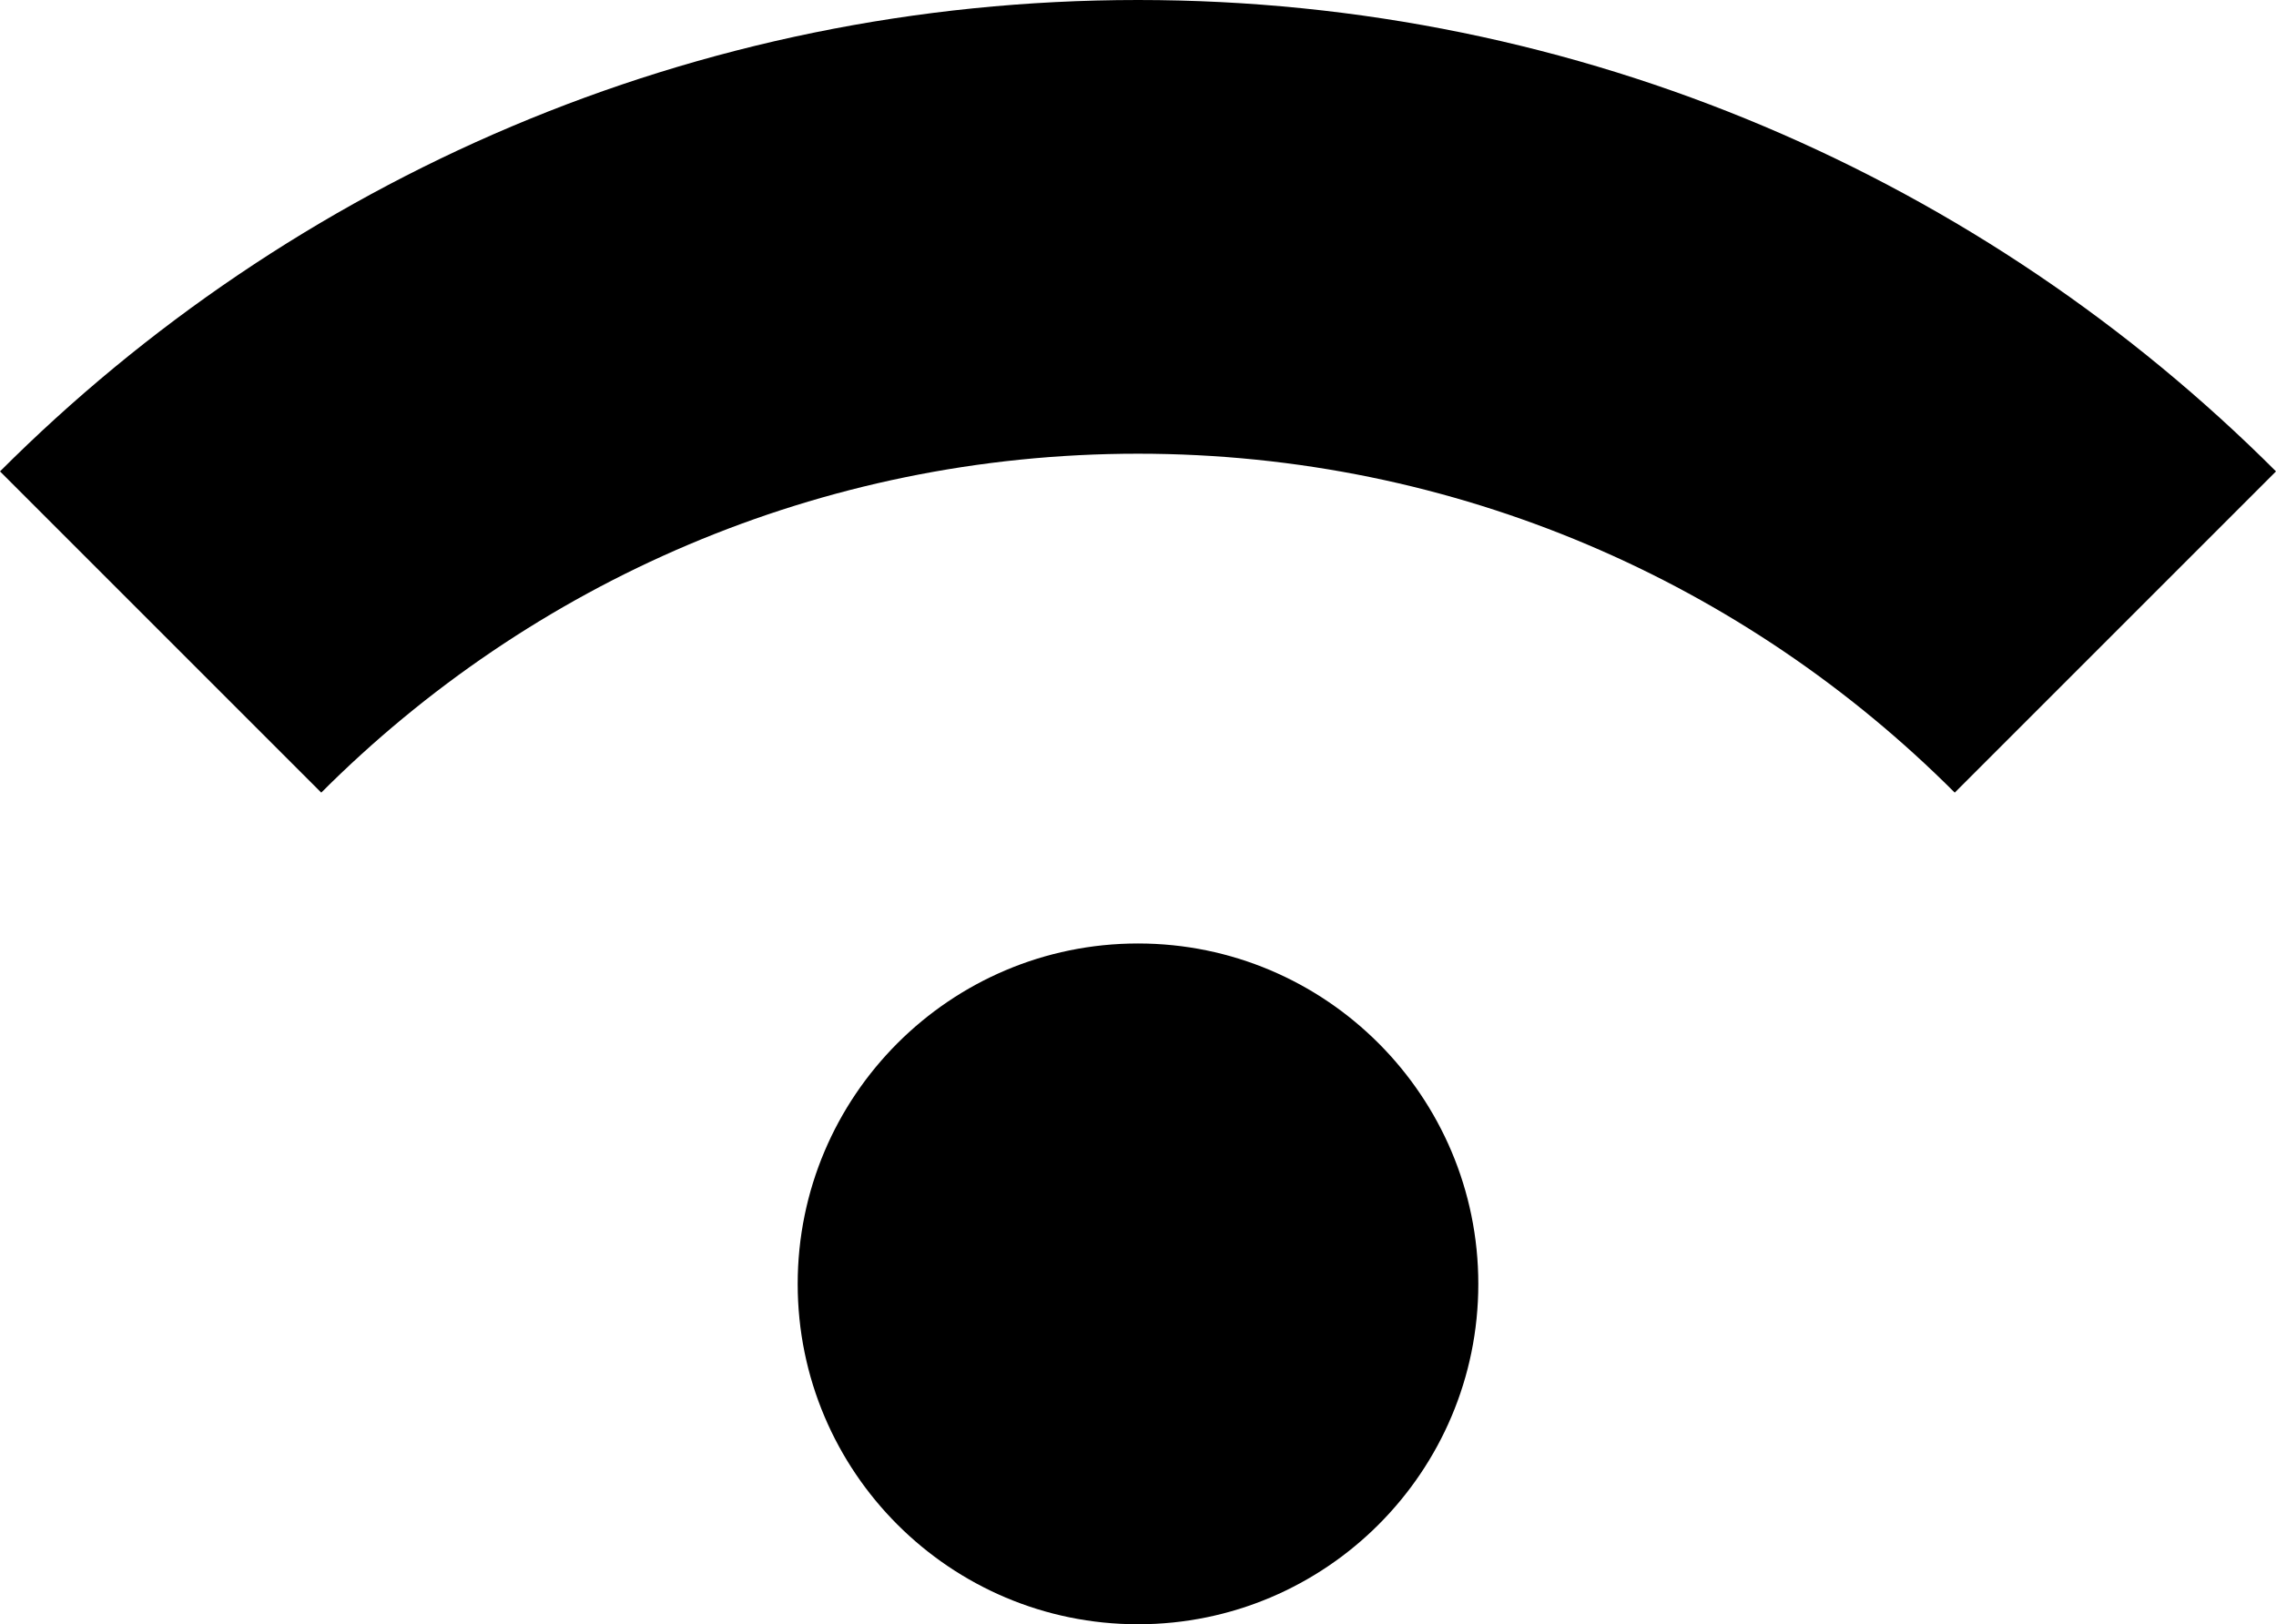 <svg xmlns="http://www.w3.org/2000/svg" viewBox="0 0 428.032 305.493"><path d="M214.016 0C130.432 0 54.784 33.877 0 88.661l60.416 60.416c39.34-39.381 93.653-63.744 153.6-63.744s114.261 24.363 153.6 63.744l60.416-60.416C373.248 33.877 297.6 0 214.016 0zm0 177.45c-35.328 0-64 28.715-64 64.043s28.672 64 64 64 64-28.672 64-64-28.672-64.043-64-64.043z"/></svg>